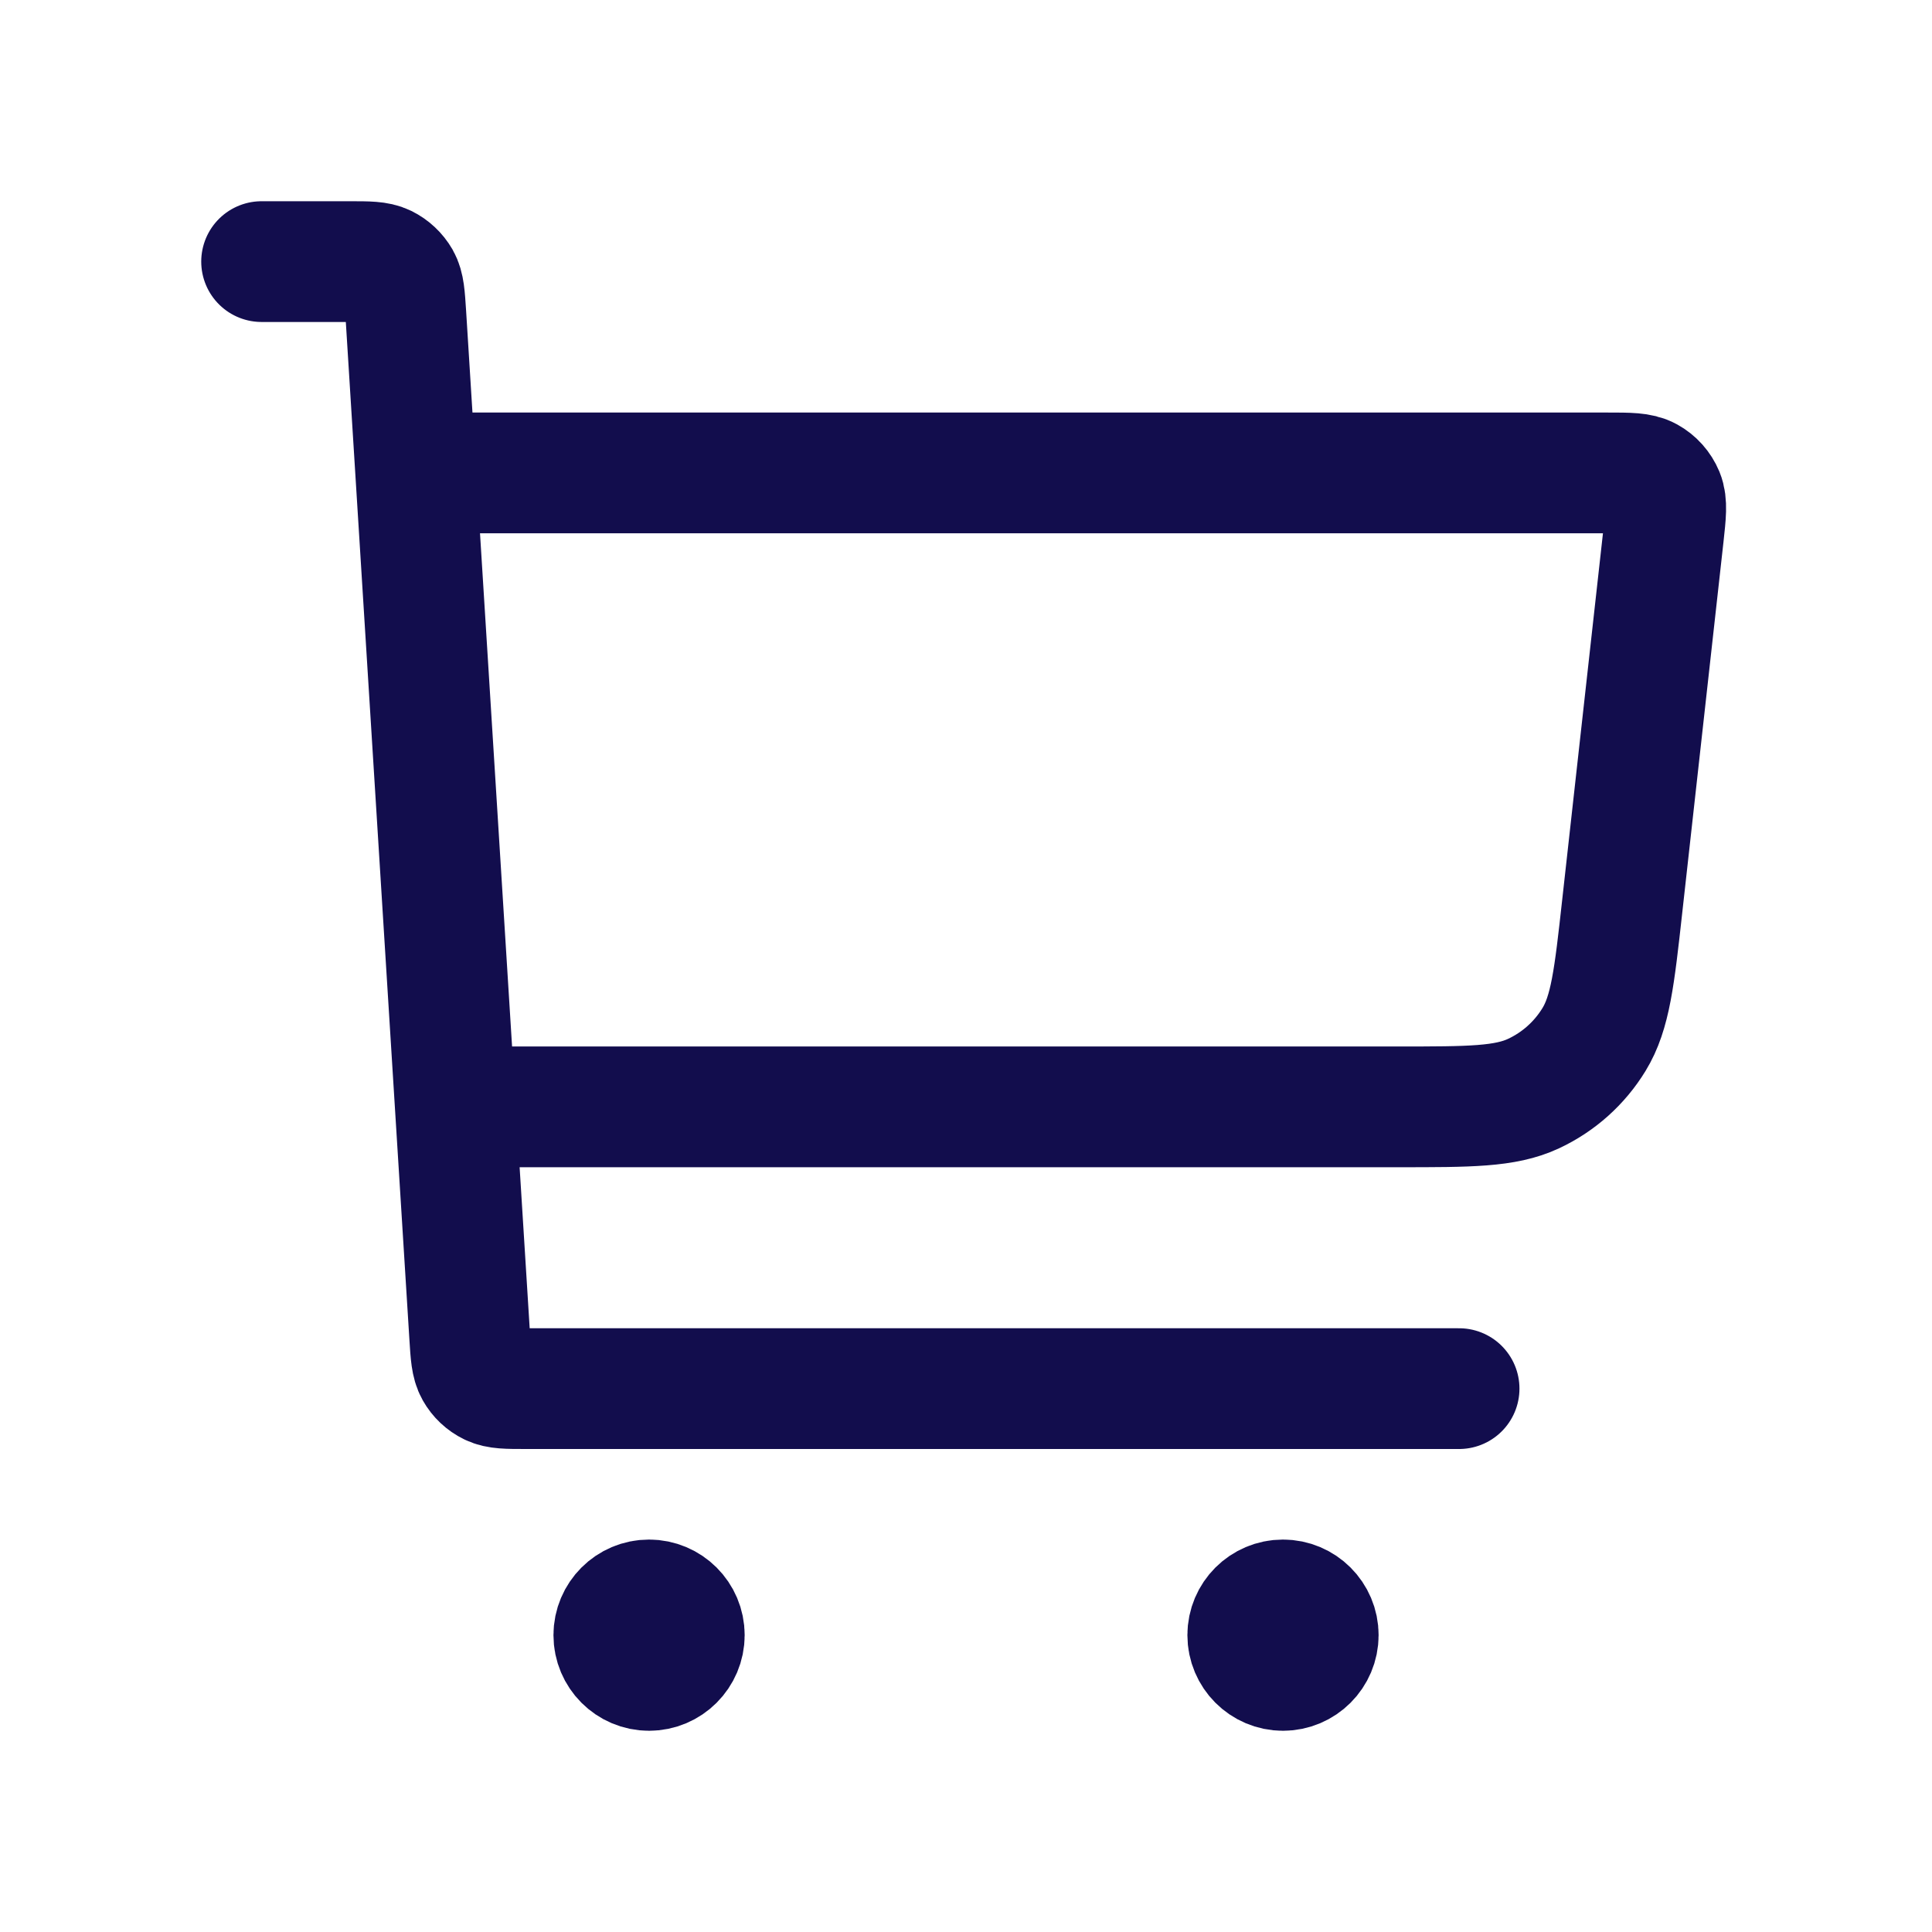 <svg width="32" height="32" viewBox="0 0 32 32" fill="none" xmlns="http://www.w3.org/2000/svg">
<path d="M7.834 18.333H23.159C24.34 18.333 24.931 18.333 25.401 18.113C25.816 17.919 26.164 17.607 26.402 17.217C26.673 16.774 26.739 16.187 26.869 15.012L27.552 8.87C27.591 8.511 27.611 8.332 27.554 8.193C27.503 8.071 27.413 7.97 27.297 7.906C27.165 7.833 26.985 7.833 26.624 7.833H7.25M4.333 4.333H5.79C6.099 4.333 6.253 4.333 6.374 4.392C6.48 4.444 6.568 4.527 6.627 4.629C6.693 4.746 6.702 4.9 6.722 5.208L7.779 22.125C7.798 22.433 7.808 22.587 7.874 22.704C7.932 22.807 8.02 22.89 8.126 22.941C8.247 23 8.402 23 8.71 23H24.167M10.75 27.083H10.762M21.25 27.083H21.262M11.334 27.083C11.334 27.405 11.072 27.667 10.75 27.667C10.428 27.667 10.167 27.405 10.167 27.083C10.167 26.761 10.428 26.5 10.75 26.5C11.072 26.5 11.334 26.761 11.334 27.083ZM21.834 27.083C21.834 27.405 21.572 27.667 21.25 27.667C20.928 27.667 20.667 27.405 20.667 27.083C20.667 26.761 20.928 26.5 21.25 26.5C21.572 26.5 21.834 26.761 21.834 27.083Z" stroke="#120D4D" stroke-width="2" stroke-linecap="round" stroke-linejoin="round"/>
</svg>
